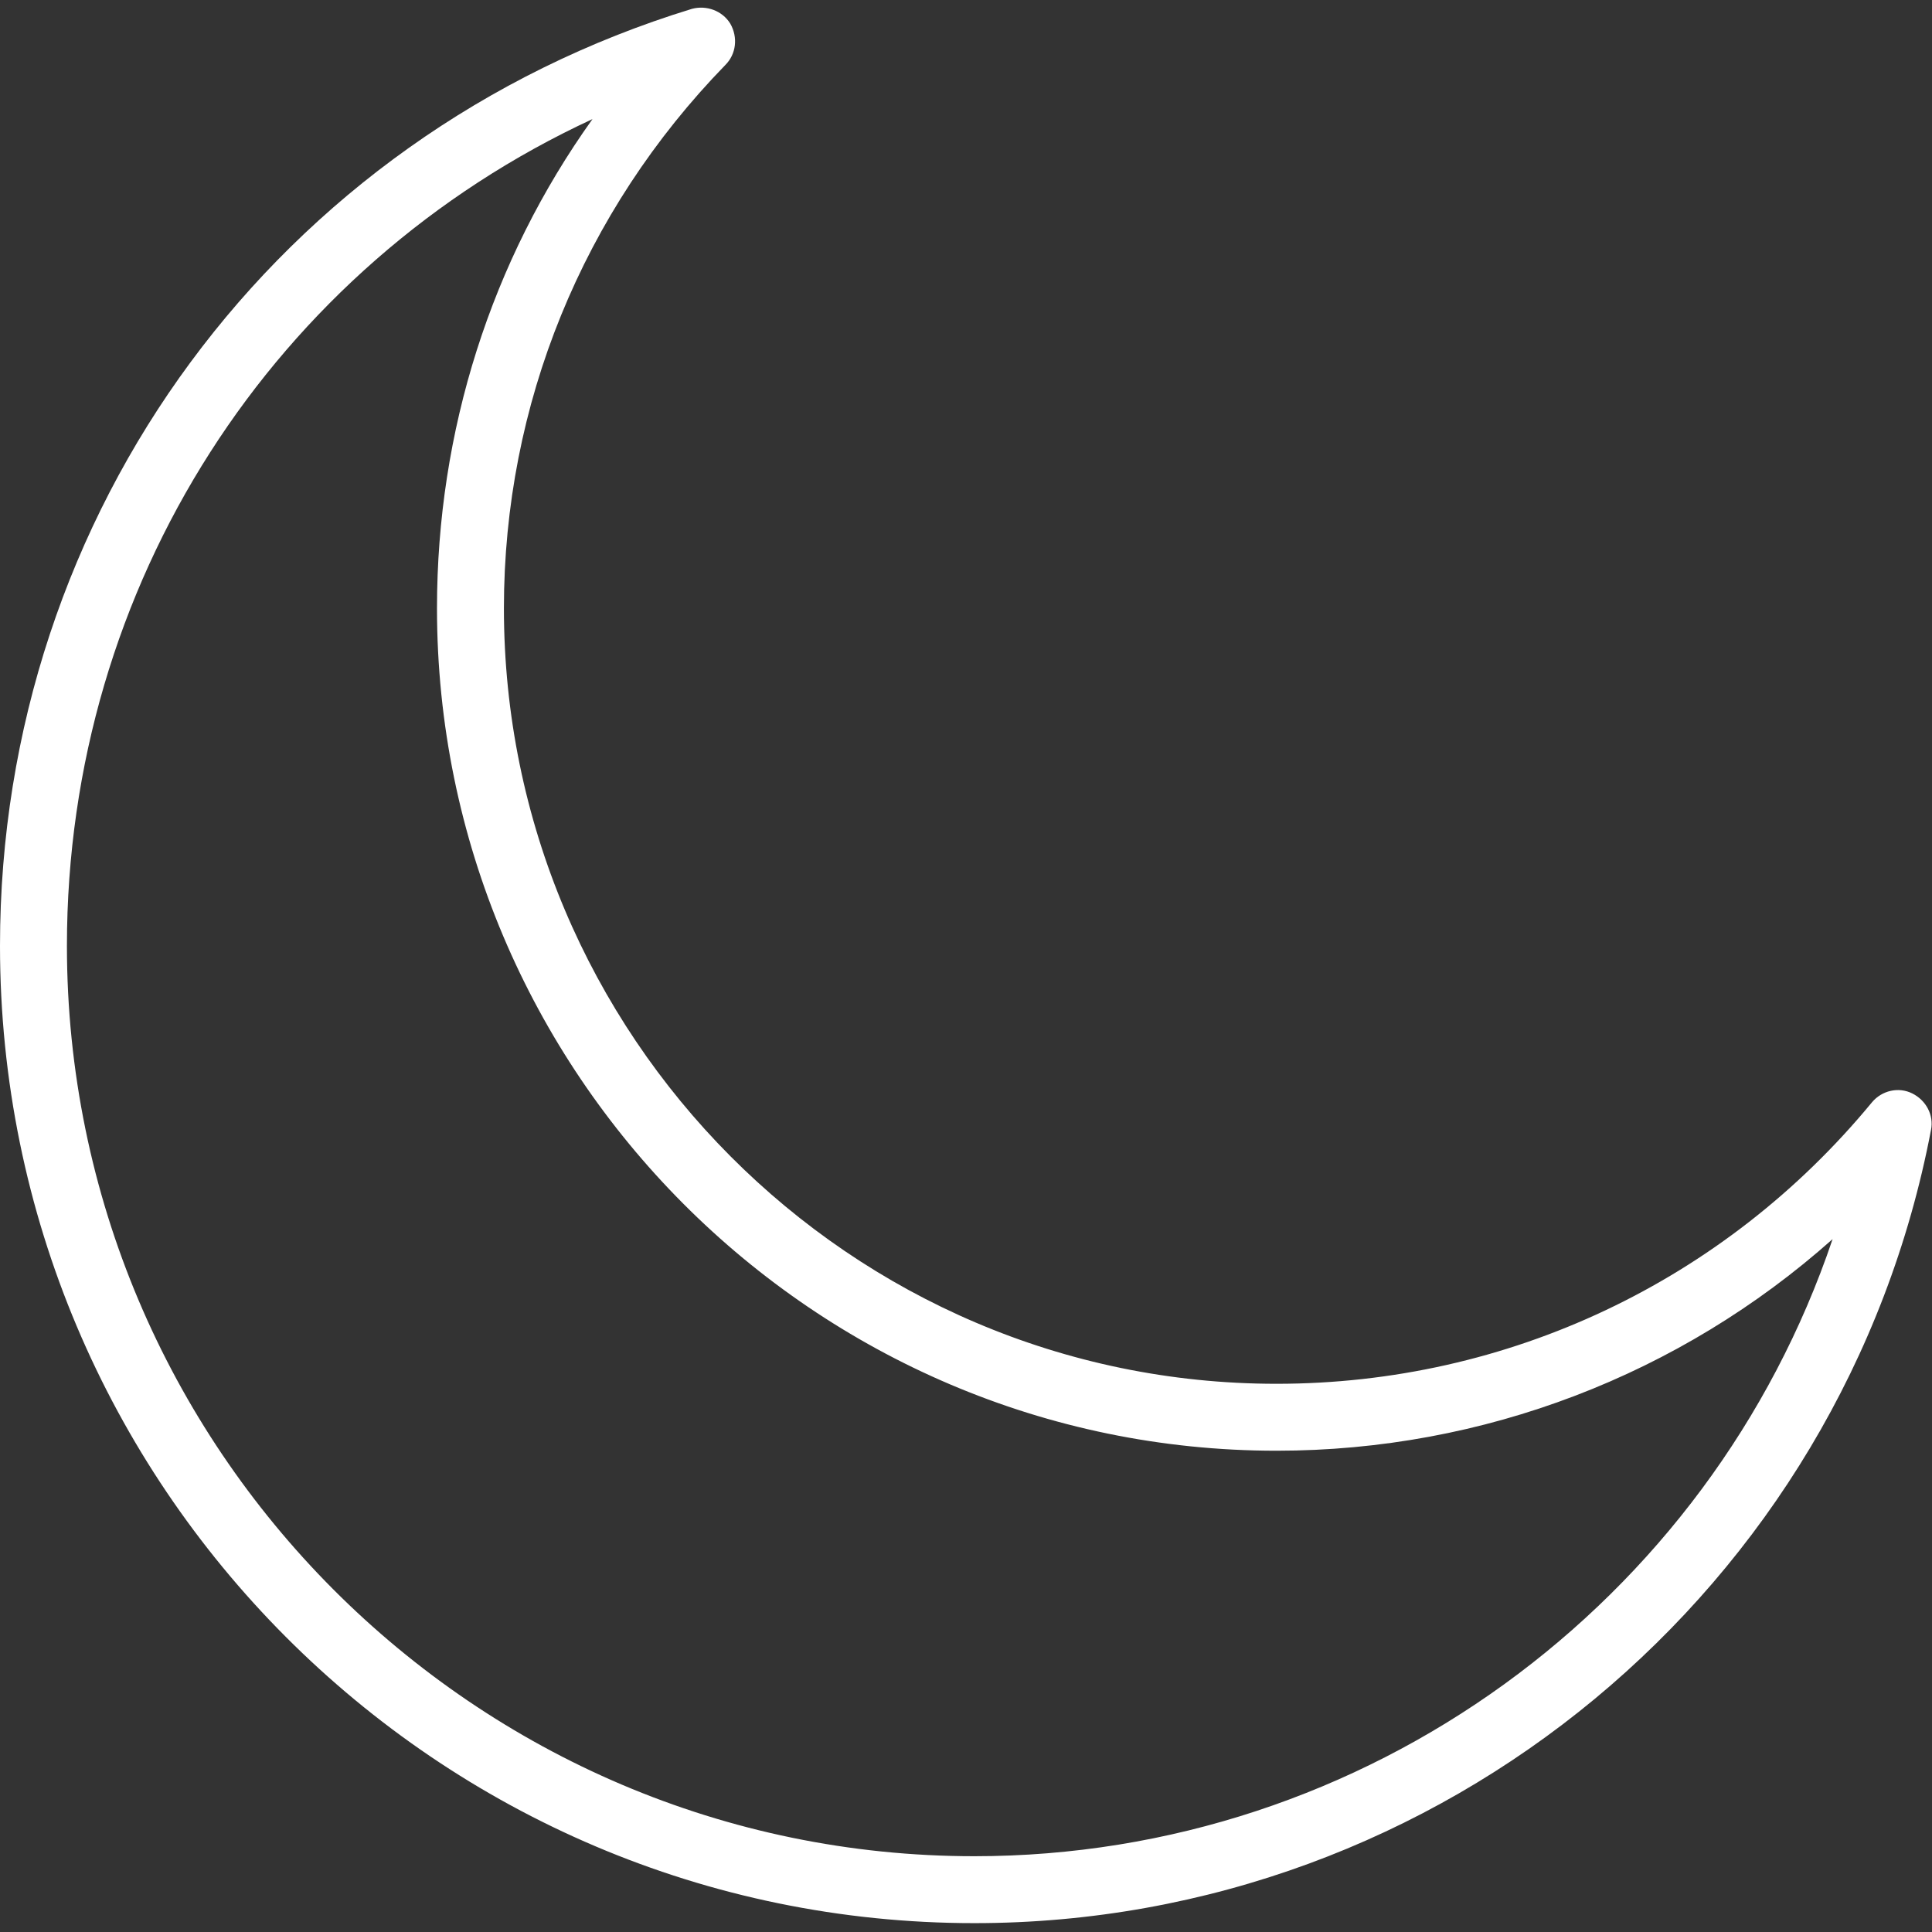 <?xml version="1.0" encoding="utf-8"?>
<!-- Generator: Adobe Illustrator 22.0.1, SVG Export Plug-In . SVG Version: 6.00 Build 0)  -->
<svg version="1.1" id="Capa_1" xmlns="http://www.w3.org/2000/svg" xmlns:xlink="http://www.w3.org/1999/xlink" x="0px" y="0px"
	 viewBox="0 0 196.3 196.3" style="enable-background:new 0 0 196.3 196.3;" xml:space="preserve">
<rect x="0" y="0" width="196.3" height="196.3" fill="#333333" stroke="none"/>
<style type="text/css">
	.st0{fill:#FFFFFF;}
</style>
<g>
	<g>
		<path class="st0" d="M194.3,111.1c-1.4-0.7-3.1-0.3-4.1,0.9c-15,18.2-37,28.6-60.5,28.6c-43.3,0-78.5-35.4-78.5-78.8
			c0-20.7,8-40.3,22.5-55.2c1.1-1.1,1.3-2.8,0.5-4.2c-0.8-1.3-2.4-1.9-3.9-1.5C28.2,13.8,0,52,0,96.1c0,54.8,44.4,99.3,99,99.3
			c47.4,0,88.3-33.9,97.2-80.6C196.5,113.3,195.7,111.8,194.3,111.1z M99,188.6c-50.8,0-92.2-41.5-92.2-92.5c0-36.7,21-69,53.4-84
			C49.9,26.5,44.4,43.8,44.4,61.8c0,47.2,38.3,85.6,85.3,85.6c21,0,41-7.7,56.5-21.5C173.7,162.9,138.8,188.6,99,188.6z"/>
	</g>
</g>
</svg>
